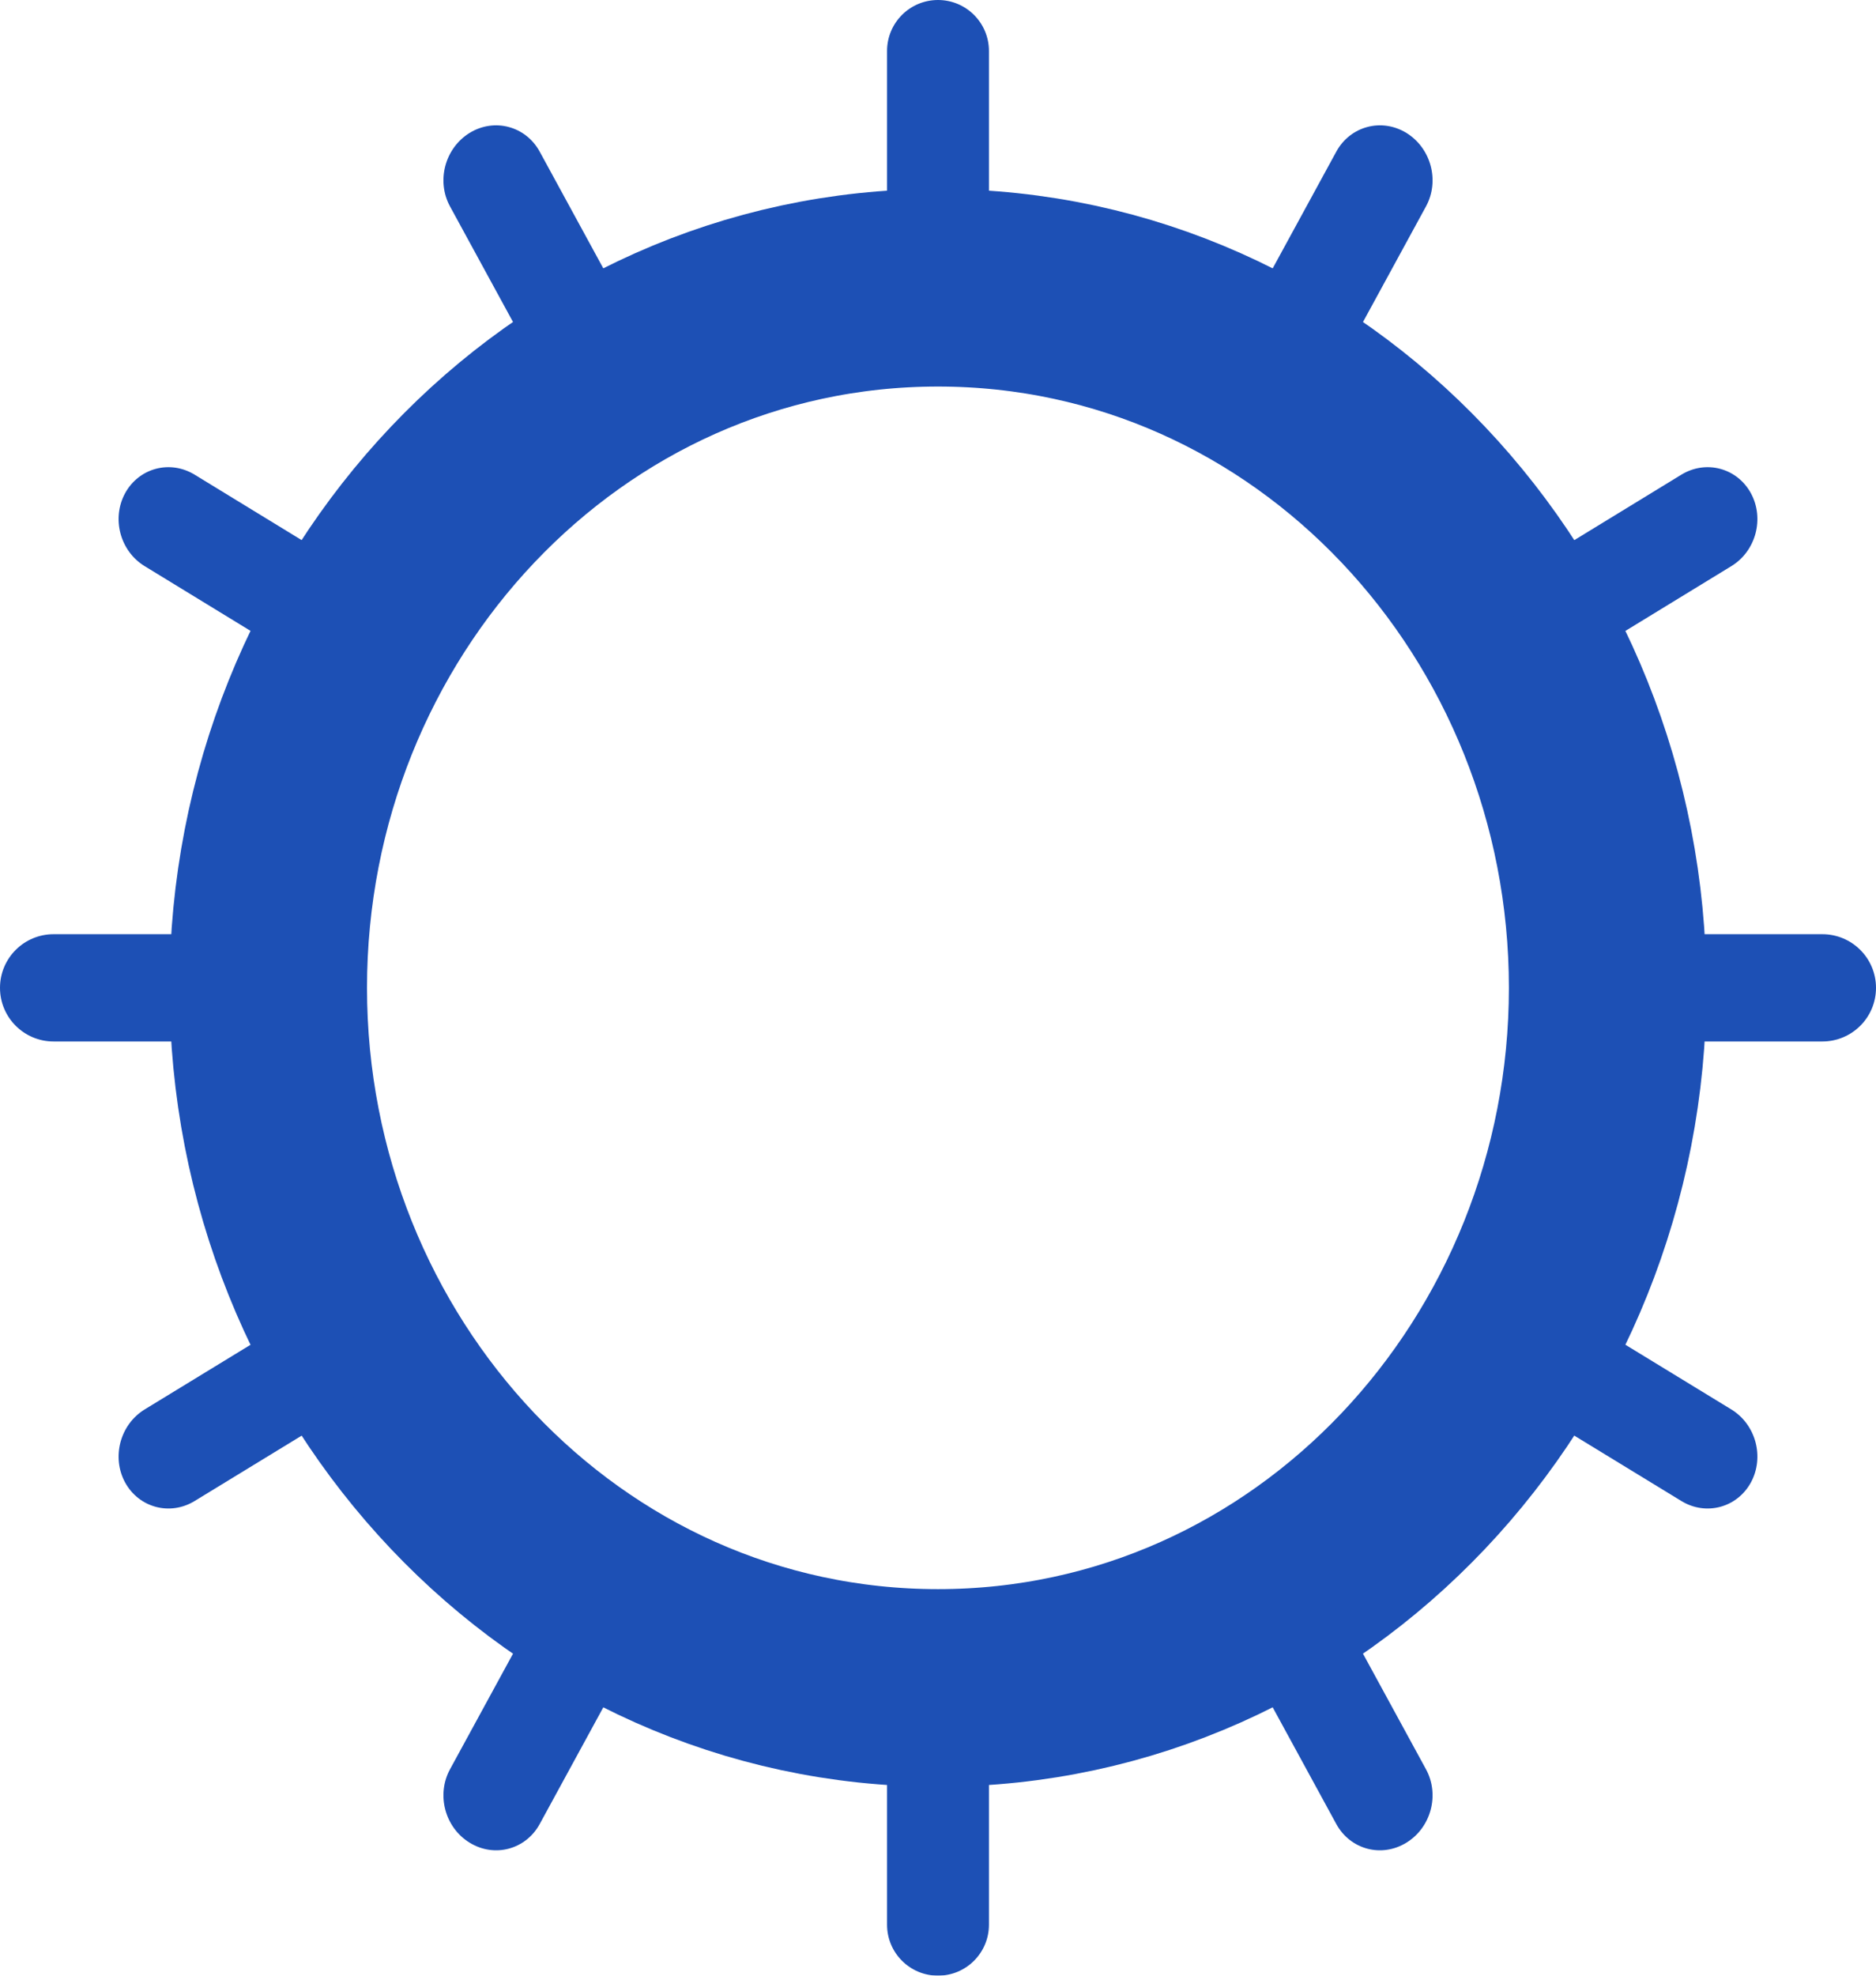<svg width="19" height="20" viewBox="0 0 19 20" fill="none" xmlns="http://www.w3.org/2000/svg">
<g filter="url(#filter0_b_89_2328)">
<path d="M9.5 17.087C13.293 17.087 16.282 13.865 16.282 10C16.282 6.135 13.293 2.913 9.5 2.913C5.706 2.913 2.717 6.135 2.717 10C2.717 13.865 5.706 17.087 9.5 17.087Z" stroke="#1D50B5" stroke-width="2"/>
<path fill-rule="evenodd" clip-rule="evenodd" d="M9.5 0C9.215 0 8.984 0.231 8.984 0.516V2.31C8.984 2.595 9.215 2.826 9.5 2.826C9.785 2.826 10.016 2.595 10.016 2.31V0.516C10.016 0.231 9.785 0 9.5 0ZM9.5 17.174C9.215 17.174 8.984 17.405 8.984 17.69V19.484C8.984 19.769 9.215 20 9.5 20C9.785 20 10.016 19.769 10.016 19.484V17.69C10.016 17.405 9.785 17.174 9.5 17.174ZM13.534 1.535C13.675 1.277 13.992 1.192 14.243 1.345C14.494 1.499 14.583 1.832 14.442 2.09L13.623 3.592C13.483 3.85 13.165 3.935 12.915 3.781C12.664 3.628 12.575 3.295 12.715 3.037L13.534 1.535ZM6.085 16.218C5.835 16.065 5.517 16.15 5.377 16.408L4.558 17.91C4.417 18.168 4.506 18.501 4.757 18.654C5.008 18.808 5.325 18.723 5.466 18.465L6.285 16.963C6.425 16.705 6.336 16.372 6.085 16.218ZM17.029 4.805C17.278 4.653 17.593 4.737 17.733 4.993C17.872 5.249 17.784 5.579 17.535 5.731L16.1 6.608C15.851 6.76 15.536 6.676 15.397 6.42C15.257 6.164 15.346 5.834 15.594 5.682L17.029 4.805ZM3.603 13.58C3.464 13.324 3.149 13.239 2.9 13.392L1.465 14.268C1.216 14.421 1.128 14.751 1.267 15.007C1.407 15.263 1.722 15.347 1.971 15.195L3.406 14.319C3.654 14.166 3.743 13.836 3.603 13.58ZM18.456 9.457C18.757 9.457 19 9.7 19 10C19 10.3 18.757 10.543 18.456 10.543H16.859C16.558 10.543 16.315 10.3 16.315 10C16.315 9.7 16.558 9.457 16.859 9.457H18.456ZM2.685 10C2.685 9.7 2.441 9.457 2.141 9.457H0.543C0.243 9.457 1.18409e-08 9.7 0 10C-1.18409e-08 10.3 0.243 10.543 0.543 10.543H2.141C2.441 10.543 2.685 10.3 2.685 10ZM17.535 14.268C17.784 14.421 17.872 14.751 17.733 15.007C17.593 15.263 17.278 15.347 17.029 15.195L15.594 14.319C15.346 14.166 15.257 13.836 15.397 13.58C15.536 13.324 15.851 13.239 16.1 13.392L17.535 14.268ZM3.603 6.42C3.743 6.164 3.654 5.834 3.406 5.682L1.971 4.805C1.722 4.653 1.407 4.737 1.267 4.993C1.128 5.249 1.216 5.579 1.465 5.731L2.9 6.608C3.149 6.76 3.464 6.676 3.603 6.42ZM14.442 17.91C14.583 18.168 14.494 18.501 14.243 18.654C13.992 18.808 13.675 18.723 13.534 18.465L12.715 16.963C12.575 16.705 12.664 16.372 12.915 16.218C13.165 16.065 13.483 16.15 13.623 16.408L14.442 17.91ZM6.085 3.781C6.336 3.628 6.425 3.295 6.285 3.037L5.466 1.535C5.325 1.277 5.008 1.192 4.757 1.345C4.506 1.499 4.417 1.832 4.558 2.09L5.377 3.592C5.517 3.85 5.835 3.935 6.085 3.781Z" fill="url(#paint0_linear_89_2328)"/>
</g>
<defs>
<filter id="filter0_b_89_2328" x="-4" y="-4" width="27" height="28" filterUnits="userSpaceOnUse" color-interpolation-filters="sRGB">
<feFlood flood-opacity="0" result="BackgroundImageFix"/>
<feGaussianBlur in="BackgroundImage" stdDeviation="2"/>
<feComposite in2="SourceAlpha" operator="in" result="effect1_backgroundBlur_89_2328"/>
<feBlend mode="normal" in="SourceGraphic" in2="effect1_backgroundBlur_89_2328" result="shape"/>
</filter>
<linearGradient id="paint0_linear_89_2328" x1="16.47" y1="2.609" x2="1.532" y2="19.243" gradientUnits="userSpaceOnUse">
<stop stop-color="#1D50B5"/>
<stop offset="1" stop-color="#1D50B5"/>
</linearGradient>
</defs>
</svg>

